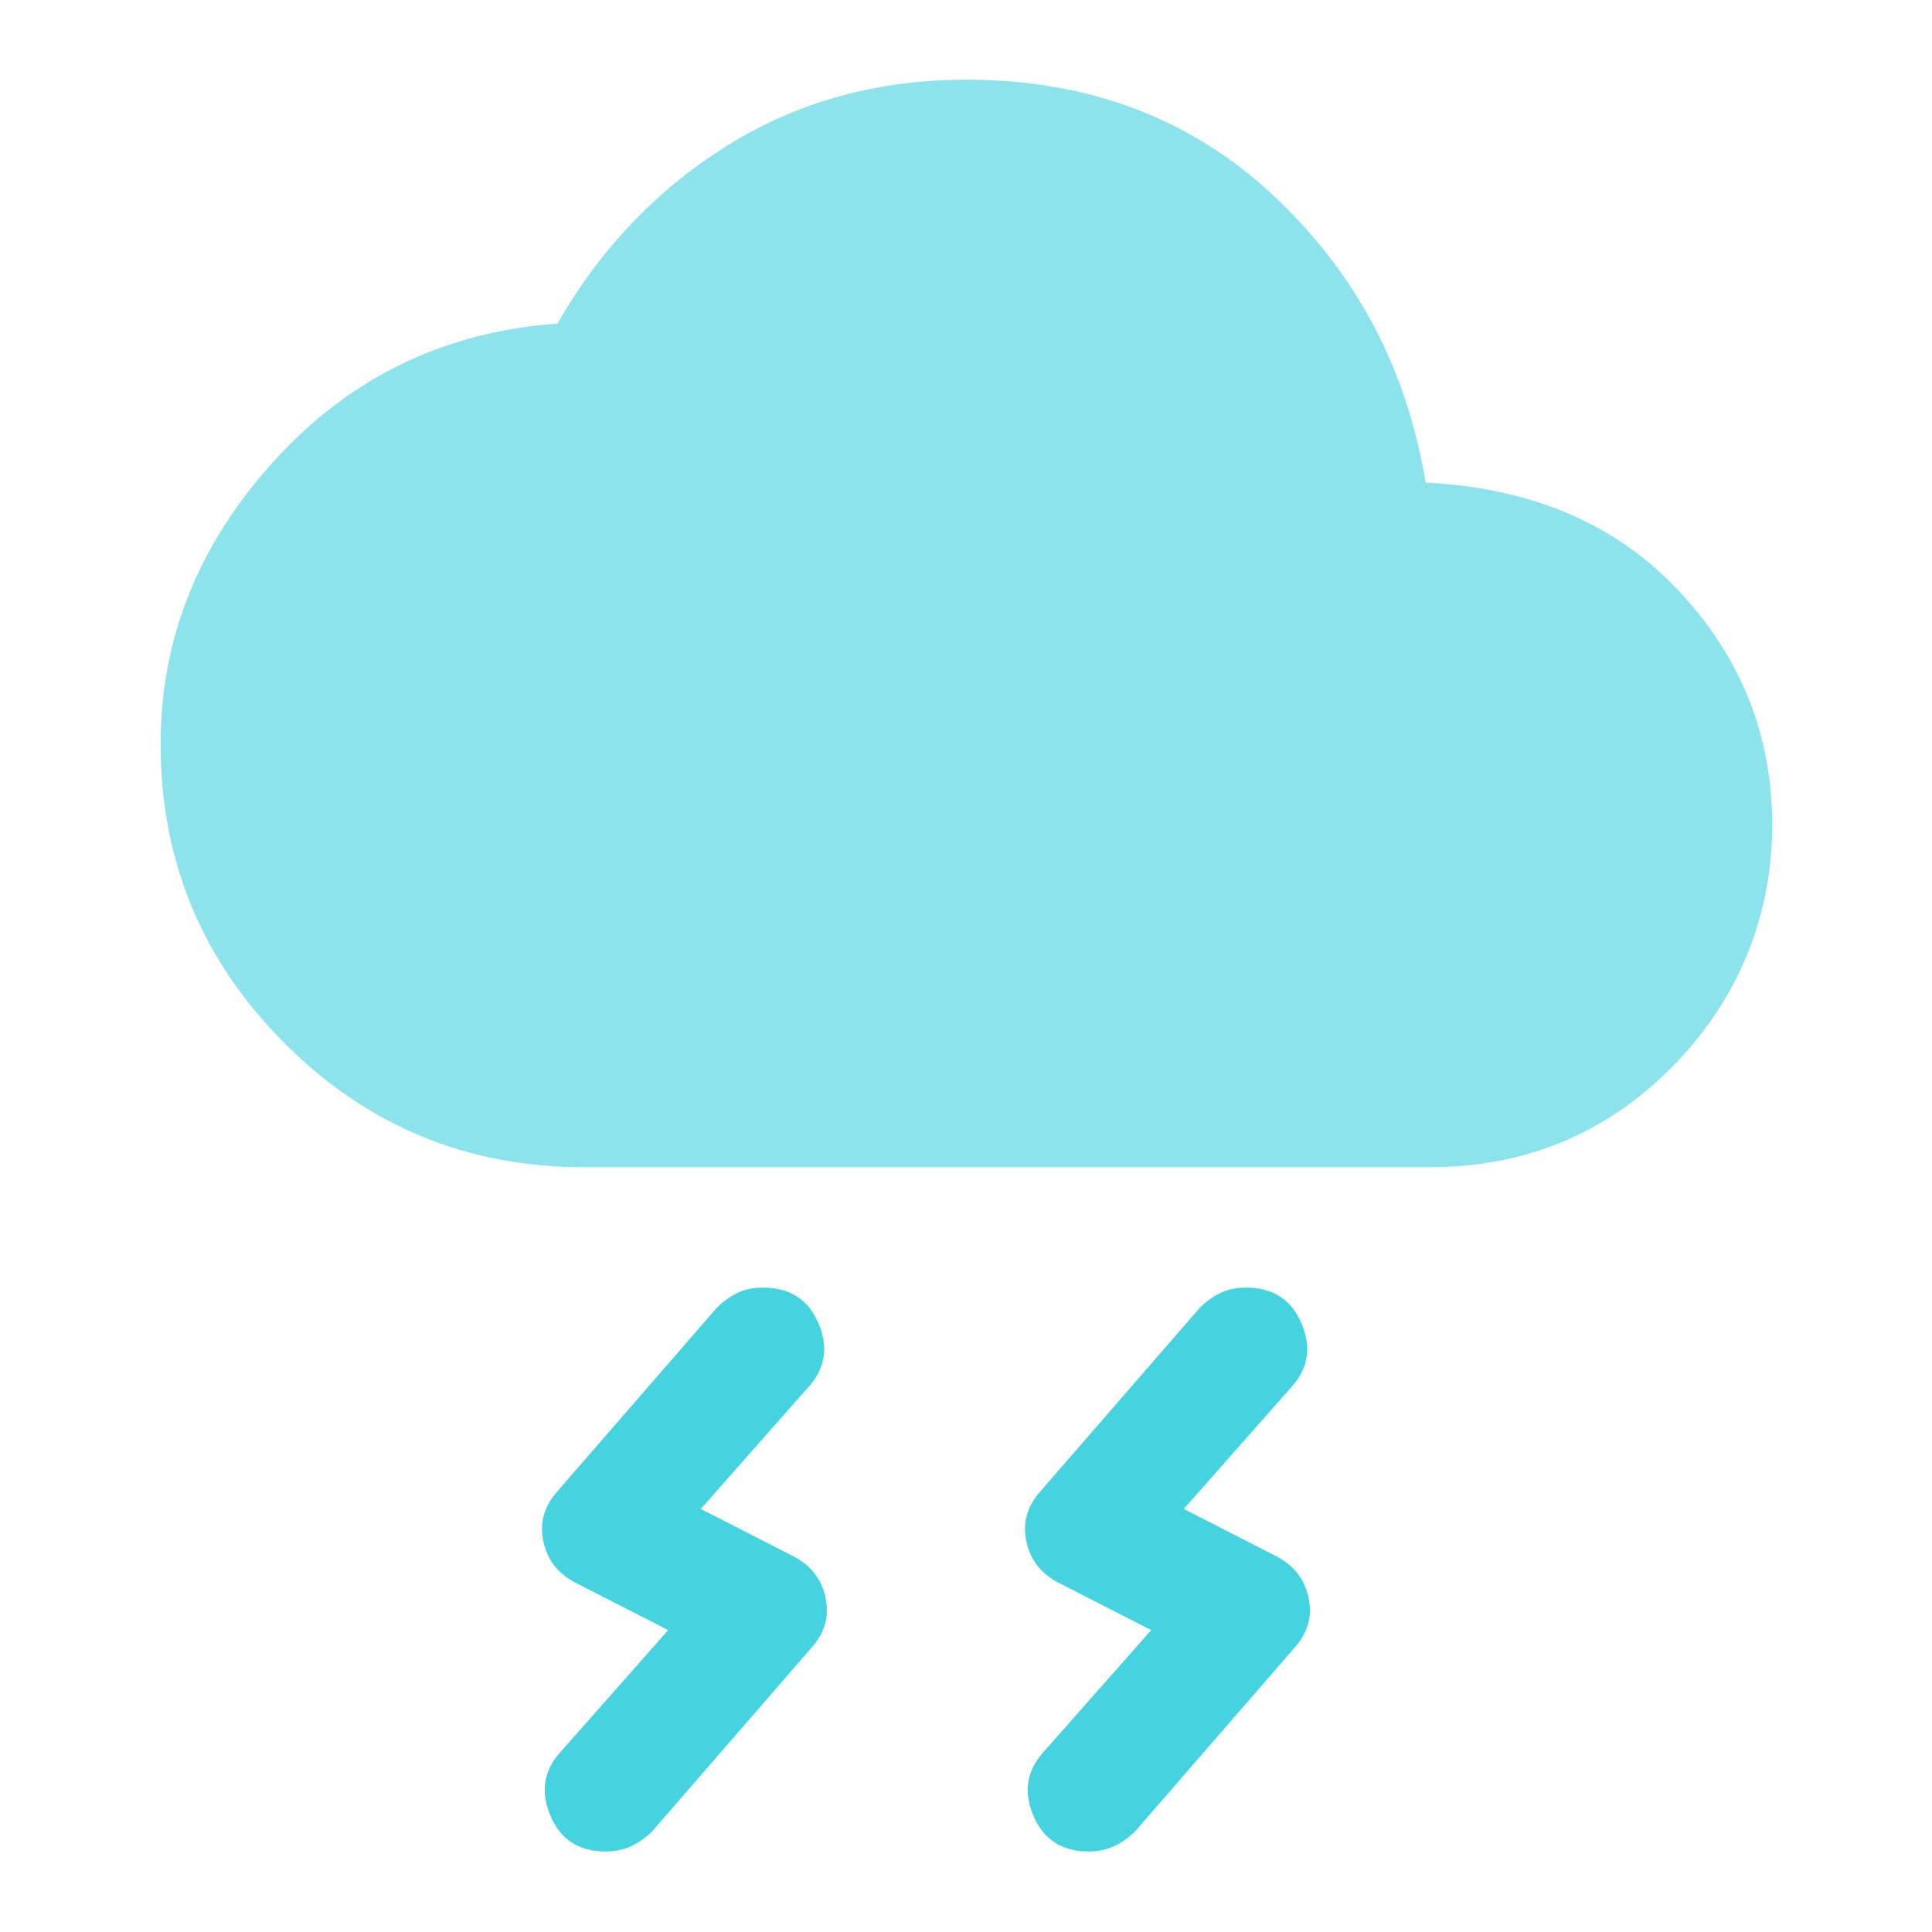 <svg width="32" height="32" viewBox="0 0 32 32" fill="none" xmlns="http://www.w3.org/2000/svg">
<g opacity="0.85">
<path d="M17.3 29L19.067 27L17.567 26.233C17.253 26.08 17.067 25.847 17 25.533C16.933 25.22 17.013 24.947 17.233 24.7L19.867 21.667C19.98 21.553 20.093 21.473 20.22 21.413C20.347 21.353 20.48 21.327 20.64 21.327C21.087 21.327 21.393 21.527 21.56 21.927C21.727 22.327 21.667 22.68 21.373 22.993L19.607 24.993L21.107 25.76C21.42 25.913 21.607 26.147 21.673 26.46C21.74 26.773 21.66 27.047 21.44 27.293L18.807 30.327C18.693 30.44 18.58 30.52 18.453 30.58C18.333 30.633 18.193 30.667 18.033 30.667C17.587 30.667 17.28 30.467 17.113 30.067C16.947 29.667 17.007 29.313 17.3 29Z" fill="#25CBDB"/>
<path d="M9.3 29L11.067 27L9.567 26.233C9.253 26.08 9.067 25.847 9 25.533C8.933 25.22 9.013 24.947 9.233 24.7L11.867 21.667C11.98 21.553 12.093 21.473 12.22 21.413C12.347 21.353 12.48 21.327 12.64 21.327C13.087 21.327 13.393 21.527 13.56 21.927C13.727 22.327 13.667 22.68 13.373 22.993L11.607 24.993L13.107 25.76C13.42 25.913 13.607 26.147 13.673 26.46C13.74 26.773 13.66 27.047 13.44 27.293L10.807 30.327C10.693 30.44 10.58 30.52 10.453 30.58C10.333 30.633 10.193 30.667 10.033 30.667C9.587 30.667 9.28 30.467 9.113 30.067C8.947 29.667 9.007 29.313 9.3 29Z" fill="#25CBDB"/>
</g>
<path opacity="0.52" d="M9.667 19.333C7.733 19.333 6.08 18.647 4.713 17.28C3.347 15.913 2.66 14.26 2.66 12.327C2.66 10.573 3.287 9.007 4.547 7.627C5.8 6.247 7.367 5.493 9.233 5.36C9.947 4.113 10.887 3.133 12.053 2.407C13.22 1.68 14.54 1.32 16.007 1.32C18.027 1.32 19.727 1.96 21.093 3.24C22.46 4.52 23.3 6.1 23.613 7.993C25.367 8.08 26.767 8.68 27.8 9.78C28.833 10.88 29.353 12.173 29.353 13.667C29.353 15.16 28.8 16.553 27.7 17.667C26.6 18.78 25.26 19.333 23.68 19.333H9.667Z" fill="#25CBDB"/>
</svg>
